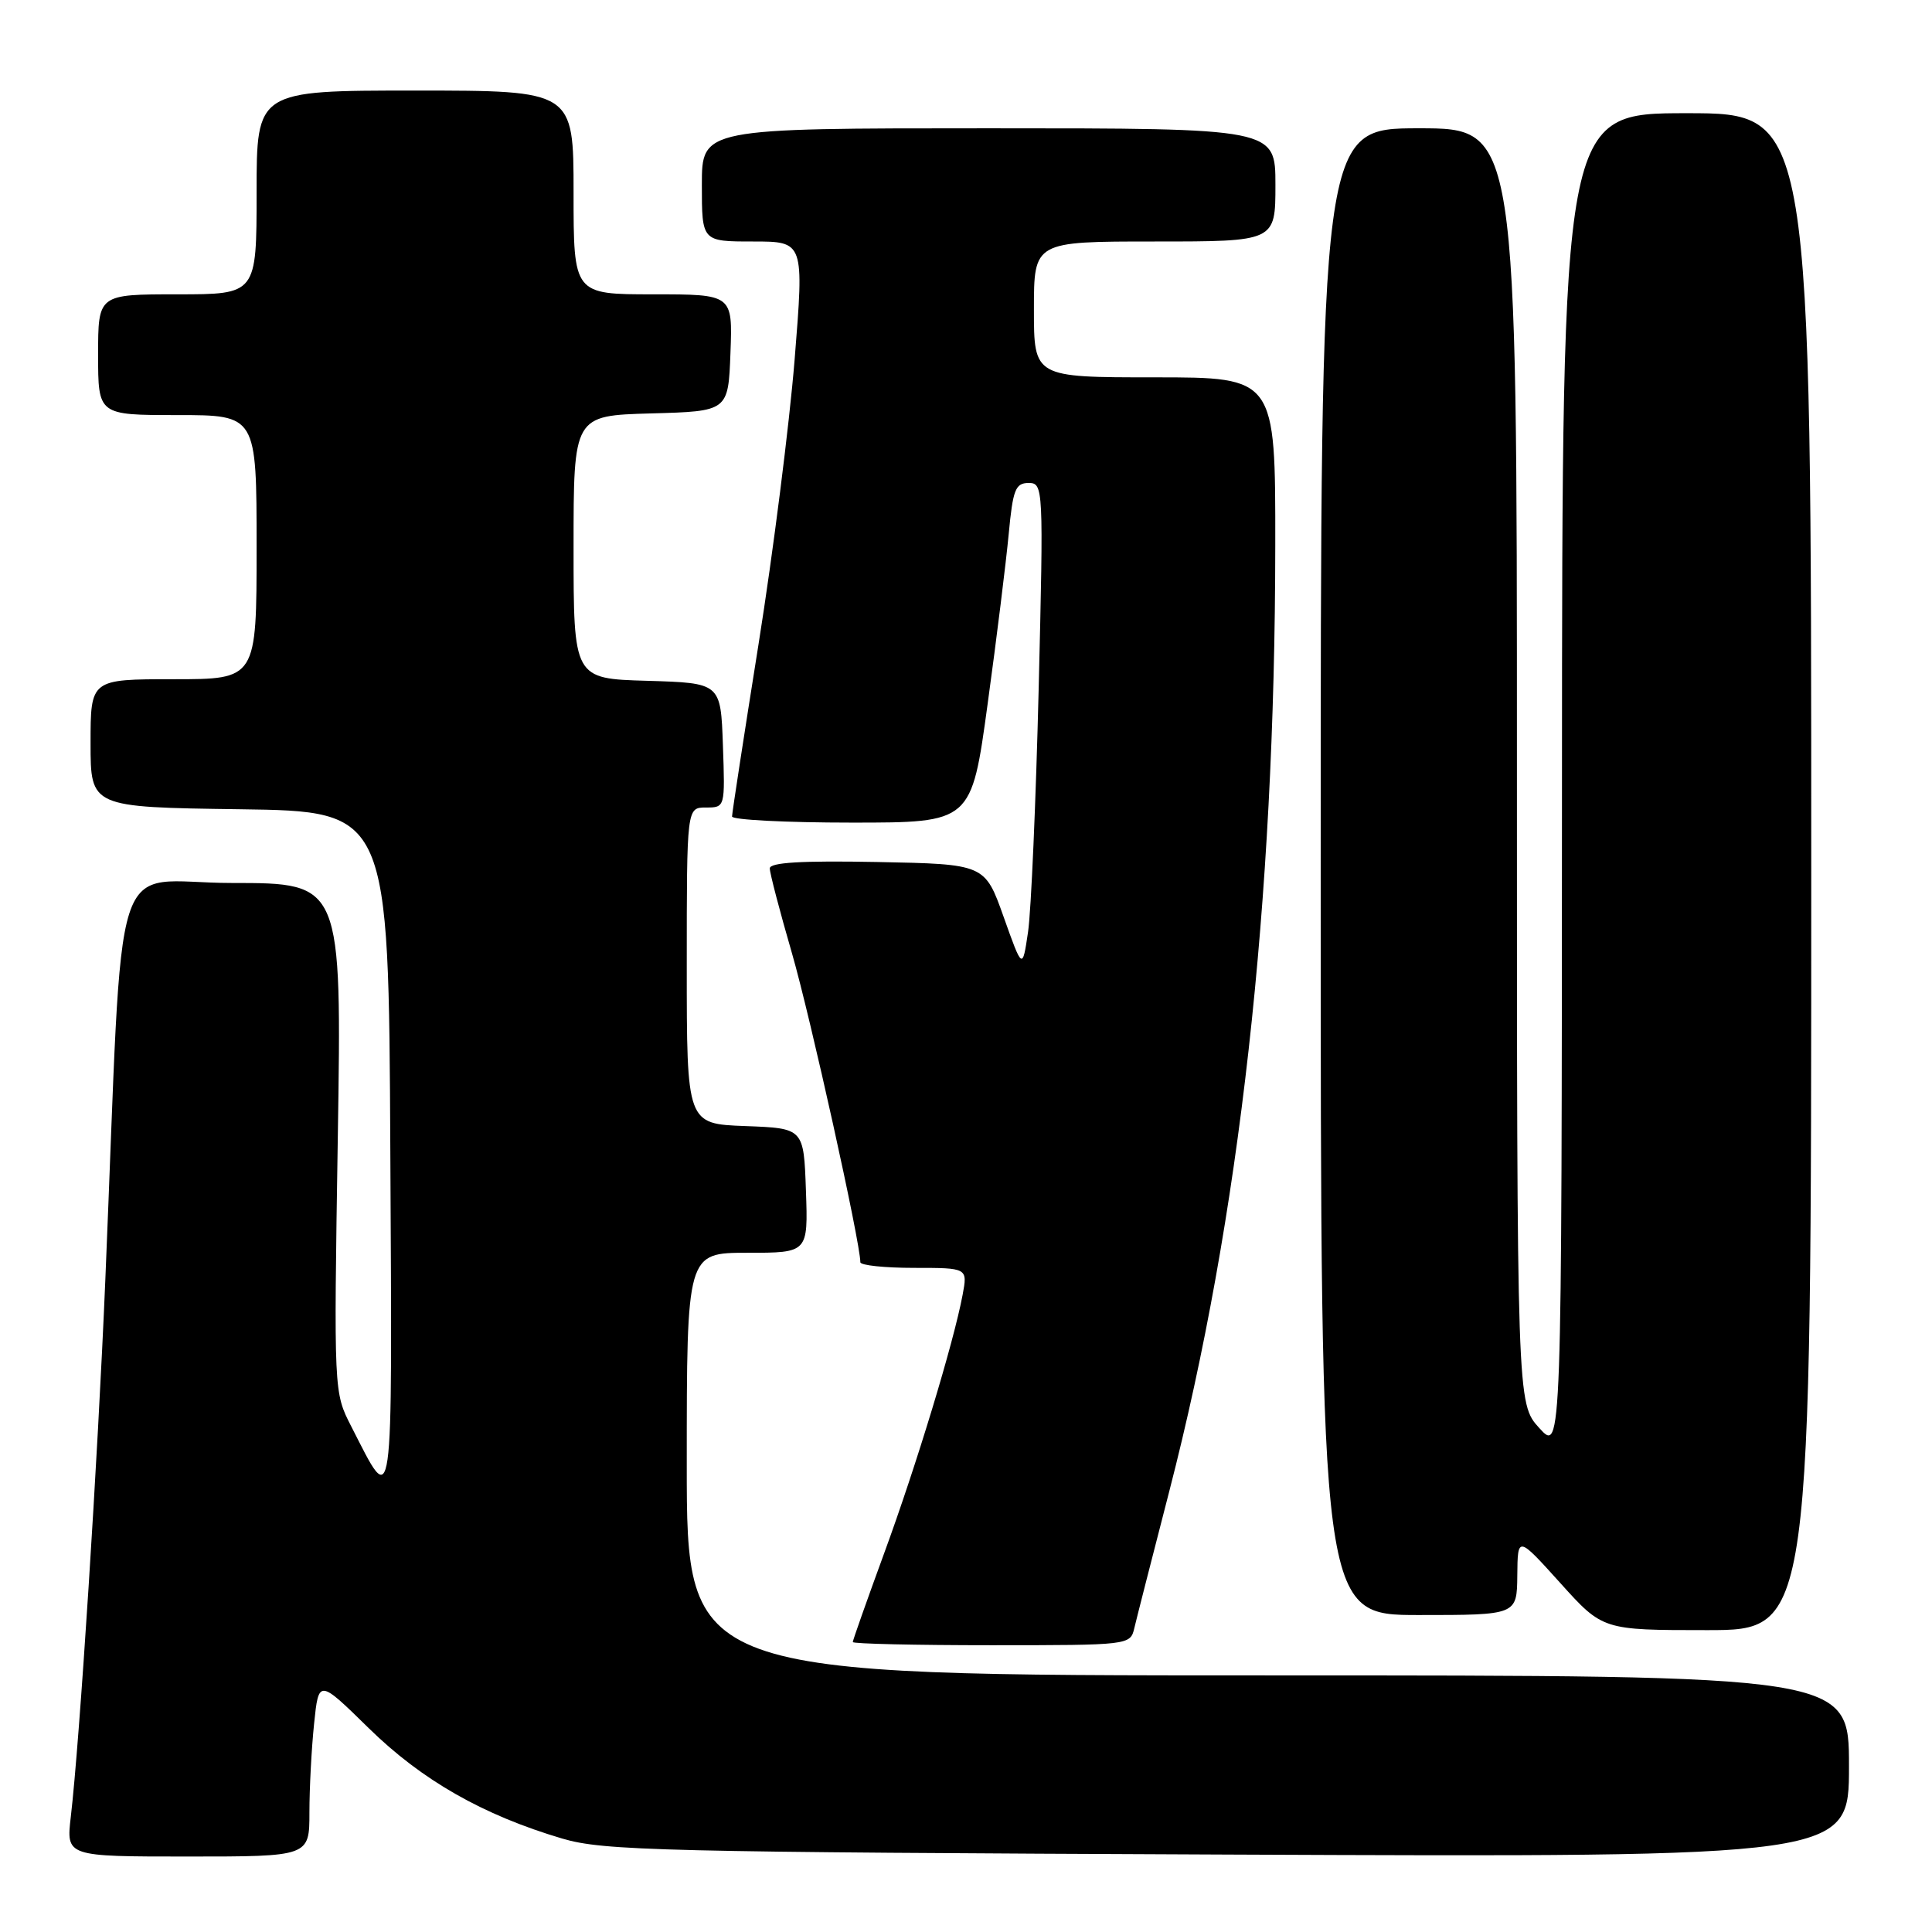 <?xml version="1.0" encoding="UTF-8" standalone="no"?>
<!DOCTYPE svg PUBLIC "-//W3C//DTD SVG 1.1//EN" "http://www.w3.org/Graphics/SVG/1.1/DTD/svg11.dtd" >
<svg xmlns="http://www.w3.org/2000/svg" xmlns:xlink="http://www.w3.org/1999/xlink" version="1.1" viewBox="0 0 256 256">
 <g >
 <path fill="currentColor"
d=" M 41.00 240.15 C 41.00 236.93 41.28 231.64 41.62 228.39 C 42.23 222.49 42.23 222.49 48.87 229.00 C 55.90 235.89 63.98 240.50 74.50 243.62 C 79.99 245.24 87.47 245.42 162.75 245.74 C 245.00 246.09 245.00 246.09 245.00 234.04 C 245.00 222.00 245.00 222.00 168.00 222.00 C 91.00 222.00 91.00 222.00 91.00 194.00 C 91.00 166.00 91.00 166.00 99.04 166.00 C 107.08 166.00 107.08 166.00 106.79 157.75 C 106.50 149.50 106.50 149.50 98.75 149.21 C 91.00 148.92 91.00 148.92 91.00 127.96 C 91.00 107.00 91.00 107.00 93.54 107.00 C 96.08 107.00 96.08 106.99 95.79 98.75 C 95.50 90.50 95.50 90.50 85.75 90.21 C 76.00 89.93 76.00 89.93 76.00 72.50 C 76.00 55.07 76.00 55.07 86.25 54.78 C 96.50 54.50 96.50 54.50 96.79 46.75 C 97.08 39.00 97.08 39.00 86.54 39.00 C 76.00 39.00 76.00 39.00 76.00 25.50 C 76.00 12.00 76.00 12.00 55.00 12.00 C 34.00 12.00 34.00 12.00 34.00 25.50 C 34.00 39.00 34.00 39.00 23.50 39.00 C 13.00 39.00 13.00 39.00 13.00 47.00 C 13.00 55.00 13.00 55.00 23.50 55.00 C 34.00 55.00 34.00 55.00 34.00 72.50 C 34.00 90.00 34.00 90.00 23.00 90.00 C 12.00 90.00 12.00 90.00 12.00 98.48 C 12.00 106.96 12.00 106.96 31.75 107.23 C 51.50 107.50 51.50 107.50 51.72 152.50 C 51.97 201.76 52.21 200.08 46.54 189.00 C 44.23 184.50 44.23 184.50 44.76 150.75 C 45.29 117.00 45.29 117.00 30.75 117.00 C 14.32 117.00 16.44 110.36 13.96 169.50 C 12.96 193.34 10.56 230.70 9.38 240.75 C 8.77 246.00 8.77 246.00 24.88 246.00 C 41.00 246.00 41.00 246.00 41.00 240.15 Z  M 150.30 215.75 C 150.59 214.51 152.68 206.33 154.94 197.58 C 164.27 161.42 168.95 119.62 168.98 72.25 C 169.00 50.00 169.00 50.00 153.00 50.00 C 137.00 50.00 137.00 50.00 137.00 41.00 C 137.00 32.00 137.00 32.00 153.00 32.00 C 169.00 32.00 169.00 32.00 169.00 24.50 C 169.00 17.00 169.00 17.00 131.00 17.00 C 93.00 17.00 93.00 17.00 93.00 24.50 C 93.00 32.00 93.00 32.00 99.78 32.00 C 106.55 32.00 106.55 32.00 105.29 47.67 C 104.59 56.29 102.44 73.25 100.51 85.36 C 98.58 97.47 97.00 107.74 97.00 108.19 C 97.00 108.63 104.14 109.00 112.86 109.00 C 128.72 109.00 128.72 109.00 130.87 93.25 C 132.06 84.59 133.31 74.46 133.66 70.75 C 134.21 64.88 134.55 64.00 136.29 64.00 C 138.25 64.00 138.28 64.45 137.63 91.25 C 137.26 106.24 136.63 120.75 136.22 123.50 C 135.48 128.50 135.48 128.50 132.99 121.50 C 130.50 114.50 130.50 114.50 116.25 114.22 C 106.17 114.03 102.00 114.28 102.00 115.07 C 102.00 115.69 103.33 120.77 104.95 126.35 C 107.38 134.76 114.00 164.63 114.00 167.25 C 114.00 167.66 117.20 168.00 121.11 168.00 C 128.22 168.00 128.22 168.00 127.55 171.58 C 126.36 177.92 121.42 194.19 117.15 205.83 C 114.87 212.06 113.00 217.35 113.00 217.58 C 113.00 217.81 121.27 218.00 131.38 218.00 C 149.62 218.00 149.77 217.98 150.30 215.75 Z  M 240.00 115.50 C 240.00 15.00 240.00 15.00 223.50 15.00 C 207.00 15.00 207.00 15.00 206.97 103.75 C 206.94 192.50 206.94 192.50 203.97 189.23 C 201.00 185.97 201.00 185.97 201.00 101.48 C 201.00 17.00 201.00 17.00 188.00 17.00 C 175.00 17.00 175.00 17.00 175.00 115.50 C 175.00 214.00 175.00 214.00 188.00 214.00 C 201.00 214.00 201.00 214.00 201.05 208.75 C 201.10 203.50 201.10 203.50 206.74 209.75 C 212.37 216.00 212.37 216.00 226.18 216.00 C 240.00 216.00 240.00 216.00 240.00 115.50 Z "/>
</g>
</svg>